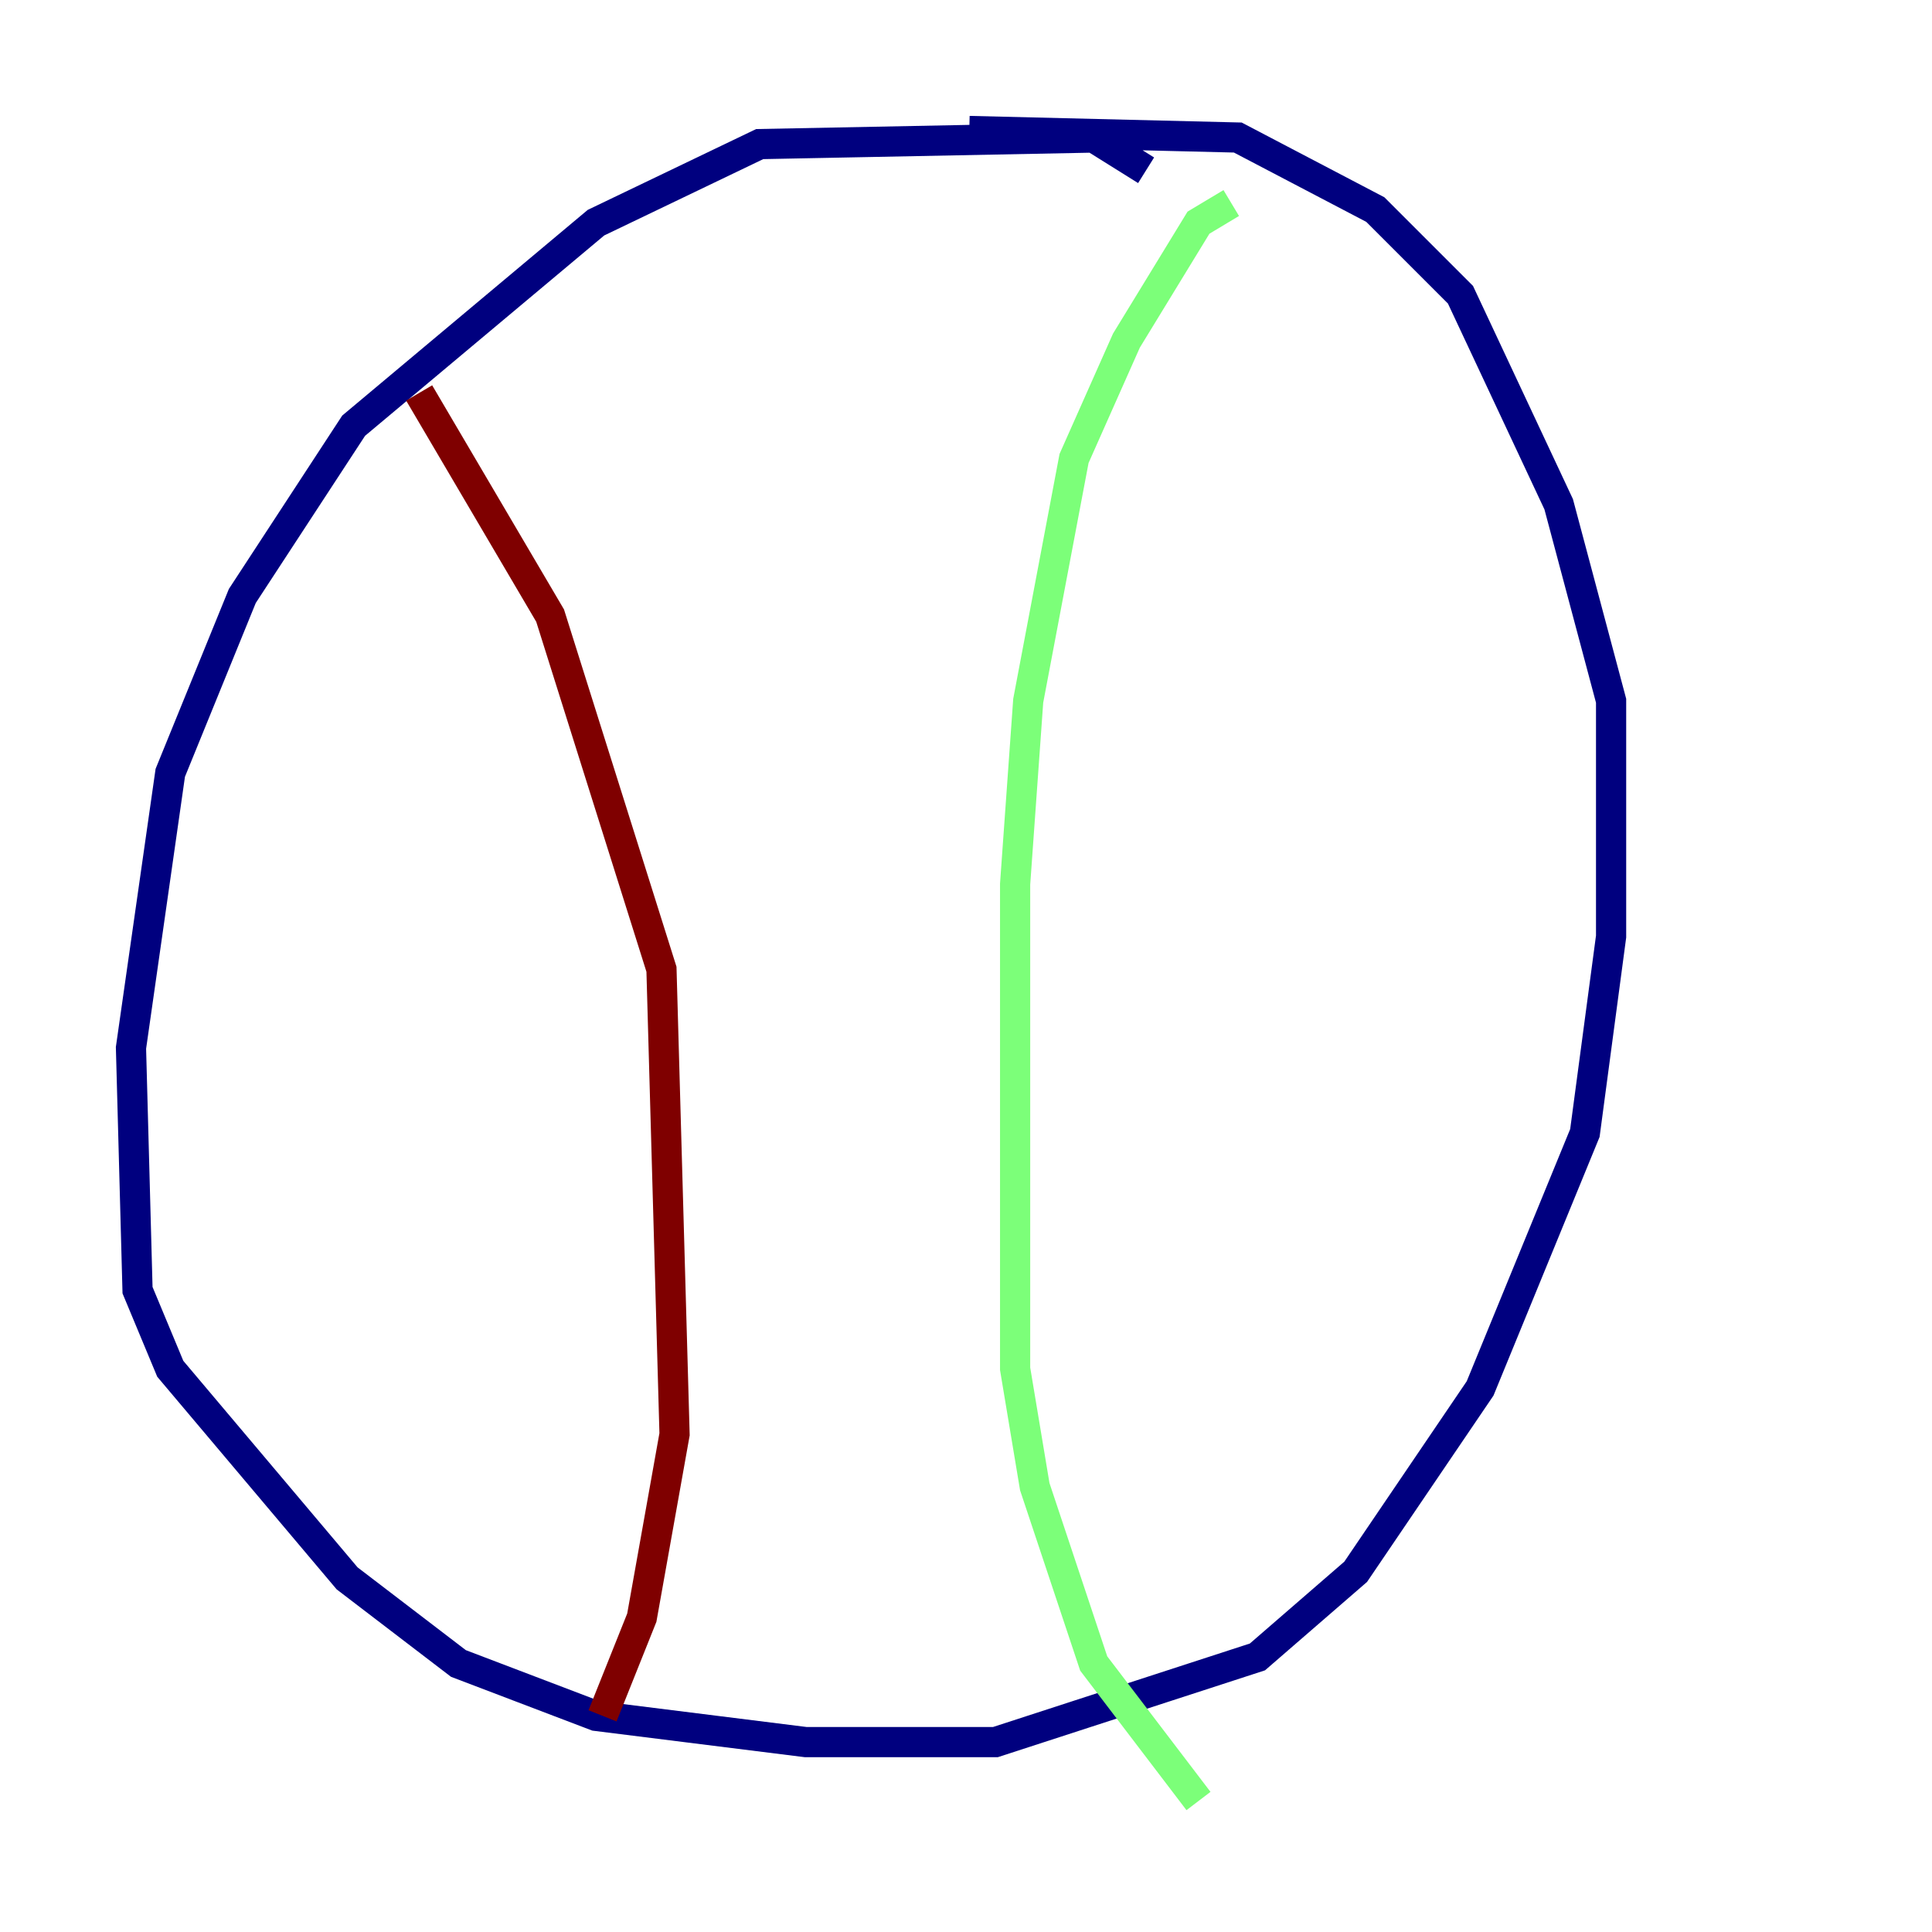 <?xml version="1.0" encoding="utf-8" ?>
<svg baseProfile="tiny" height="128" version="1.2" viewBox="0,0,128,128" width="128" xmlns="http://www.w3.org/2000/svg" xmlns:ev="http://www.w3.org/2001/xml-events" xmlns:xlink="http://www.w3.org/1999/xlink"><defs /><polyline fill="none" points="75.932,11.281 72.461,9.112 50.332,9.546 39.485,14.752 23.43,28.203 16.054,39.485 11.281,51.2 8.678,69.424 9.112,85.478 11.281,90.685 22.997,104.57 30.373,110.21 39.485,113.681 53.37,115.417 65.953,115.417 83.308,109.776 89.817,104.136 98.061,91.986 105.003,75.064 106.739,62.047 106.739,46.427 103.268,33.41 96.759,19.525 91.119,13.885 82.007,9.112 64.217,8.678" stroke="#00007f" stroke-width="2" /><polyline fill="none" points="81.573,13.451 79.403,14.752 74.63,22.563 71.159,30.373 68.122,46.427 67.254,58.576 67.254,90.685 68.556,98.495 72.461,110.21 79.403,119.322" stroke="#7cff79" stroke-width="2" /><polyline fill="none" points="27.77,26.034 36.447,40.786 43.824,64.217 44.691,95.024 42.522,107.173 39.919,113.681" stroke="#7f0000" stroke-width="2" /></svg>